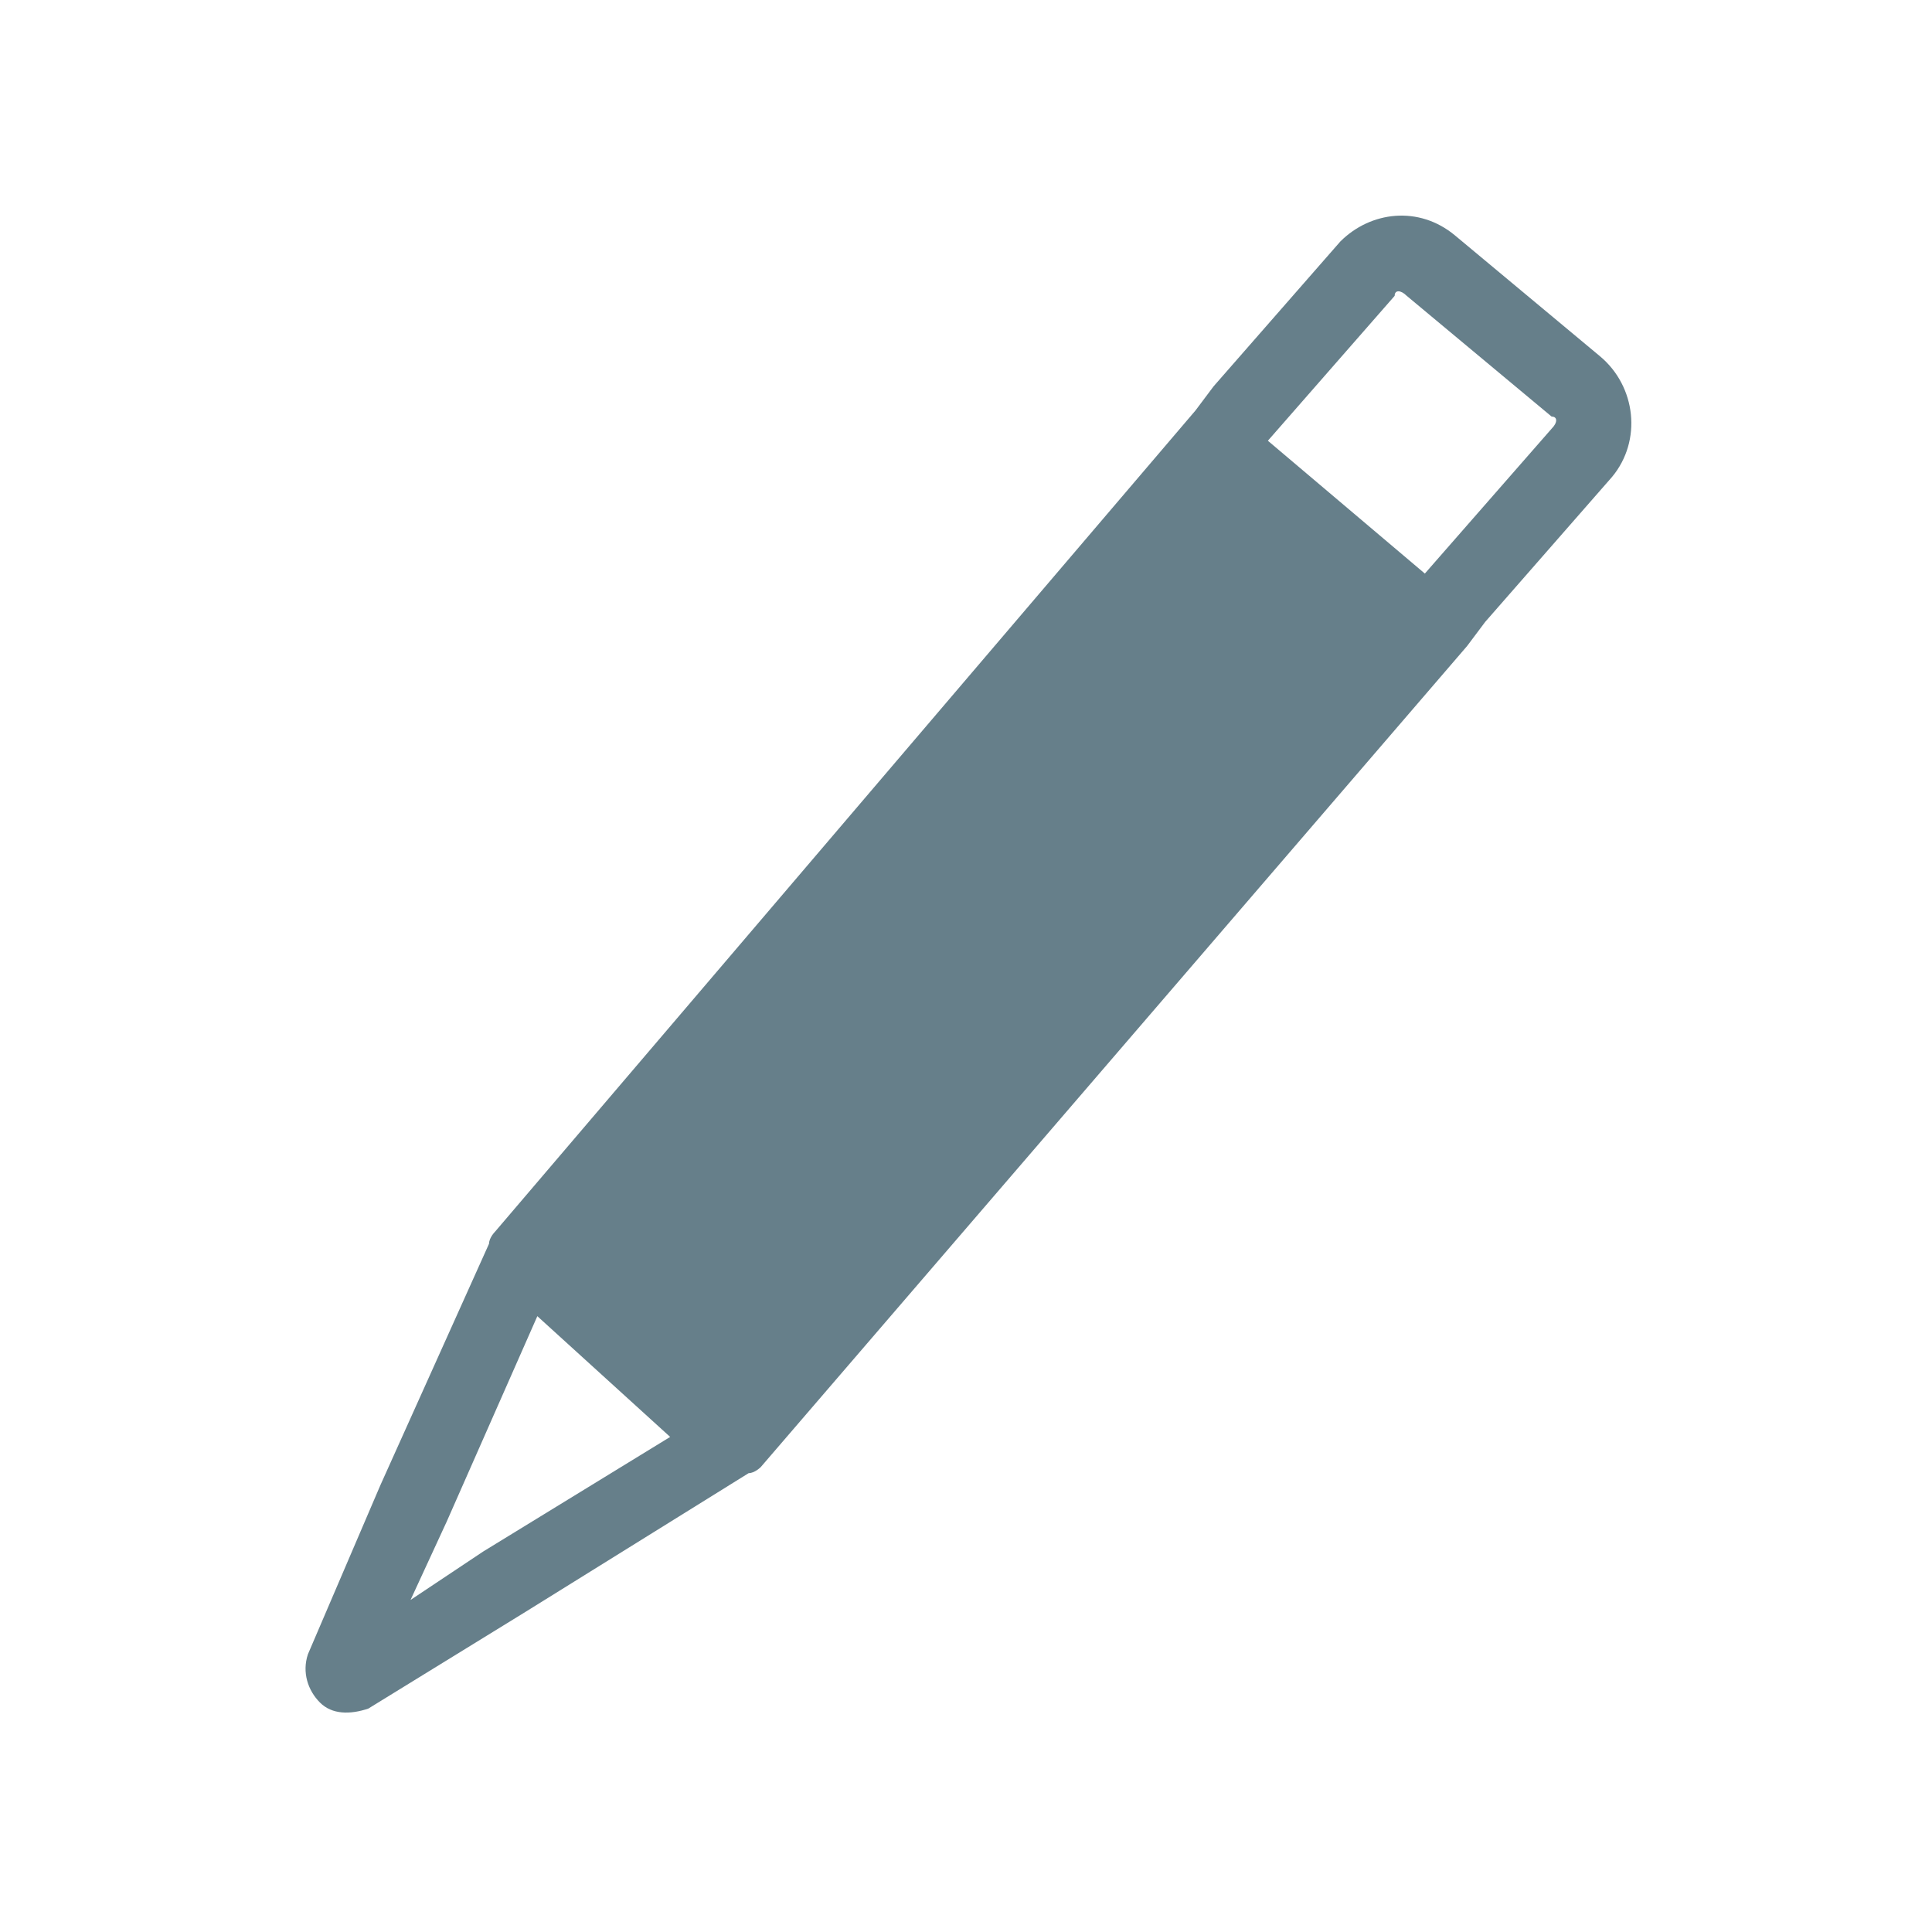 <?xml version="1.0" encoding="utf-8"?>
<!-- Generator: Adobe Illustrator 27.9.3, SVG Export Plug-In . SVG Version: 9.03 Build 53313)  -->
<svg version="1.1" id="Layer_2_00000030470845242770567860000018217986412838835381_"
	 xmlns="http://www.w3.org/2000/svg" xmlns:xlink="http://www.w3.org/1999/xlink" x="0px" y="0px" viewBox="0 0 32 32"
	 style="enable-background:new 0 0 32 32;" xml:space="preserve">
<path fill="#667F8A" d="M26.5,5.9l-2.4-2c-0.6-0.5-1.4-0.4-1.9,0.1l-2.1,2.4l-0.3,0.4L8.2,20.4c0,0-0.1,0.1-0.1,0.2l-1.8,4l-1.2,2.8
	c-0.1,0.3,0,0.6,0.2,0.8c0.2,0.2,0.5,0.2,0.8,0.1l2.6-1.6l3.7-2.3c0.1,0,0.2-0.1,0.2-0.1l11.7-13.6l0.3-0.4l2.1-2.4
	C27.2,7.3,27.1,6.4,26.5,5.9z M8,25.7l-1.2,0.8l0.6-1.3l1.5-3.4l1.1,1l1.1,1L8,25.7z M23.6,9.5l-2.6-2.2l2.1-2.4
	c0-0.1,0.1-0.1,0.2,0l2.4,2c0.1,0,0.1,0.1,0,0.2L23.6,9.5z"/>
</svg>

